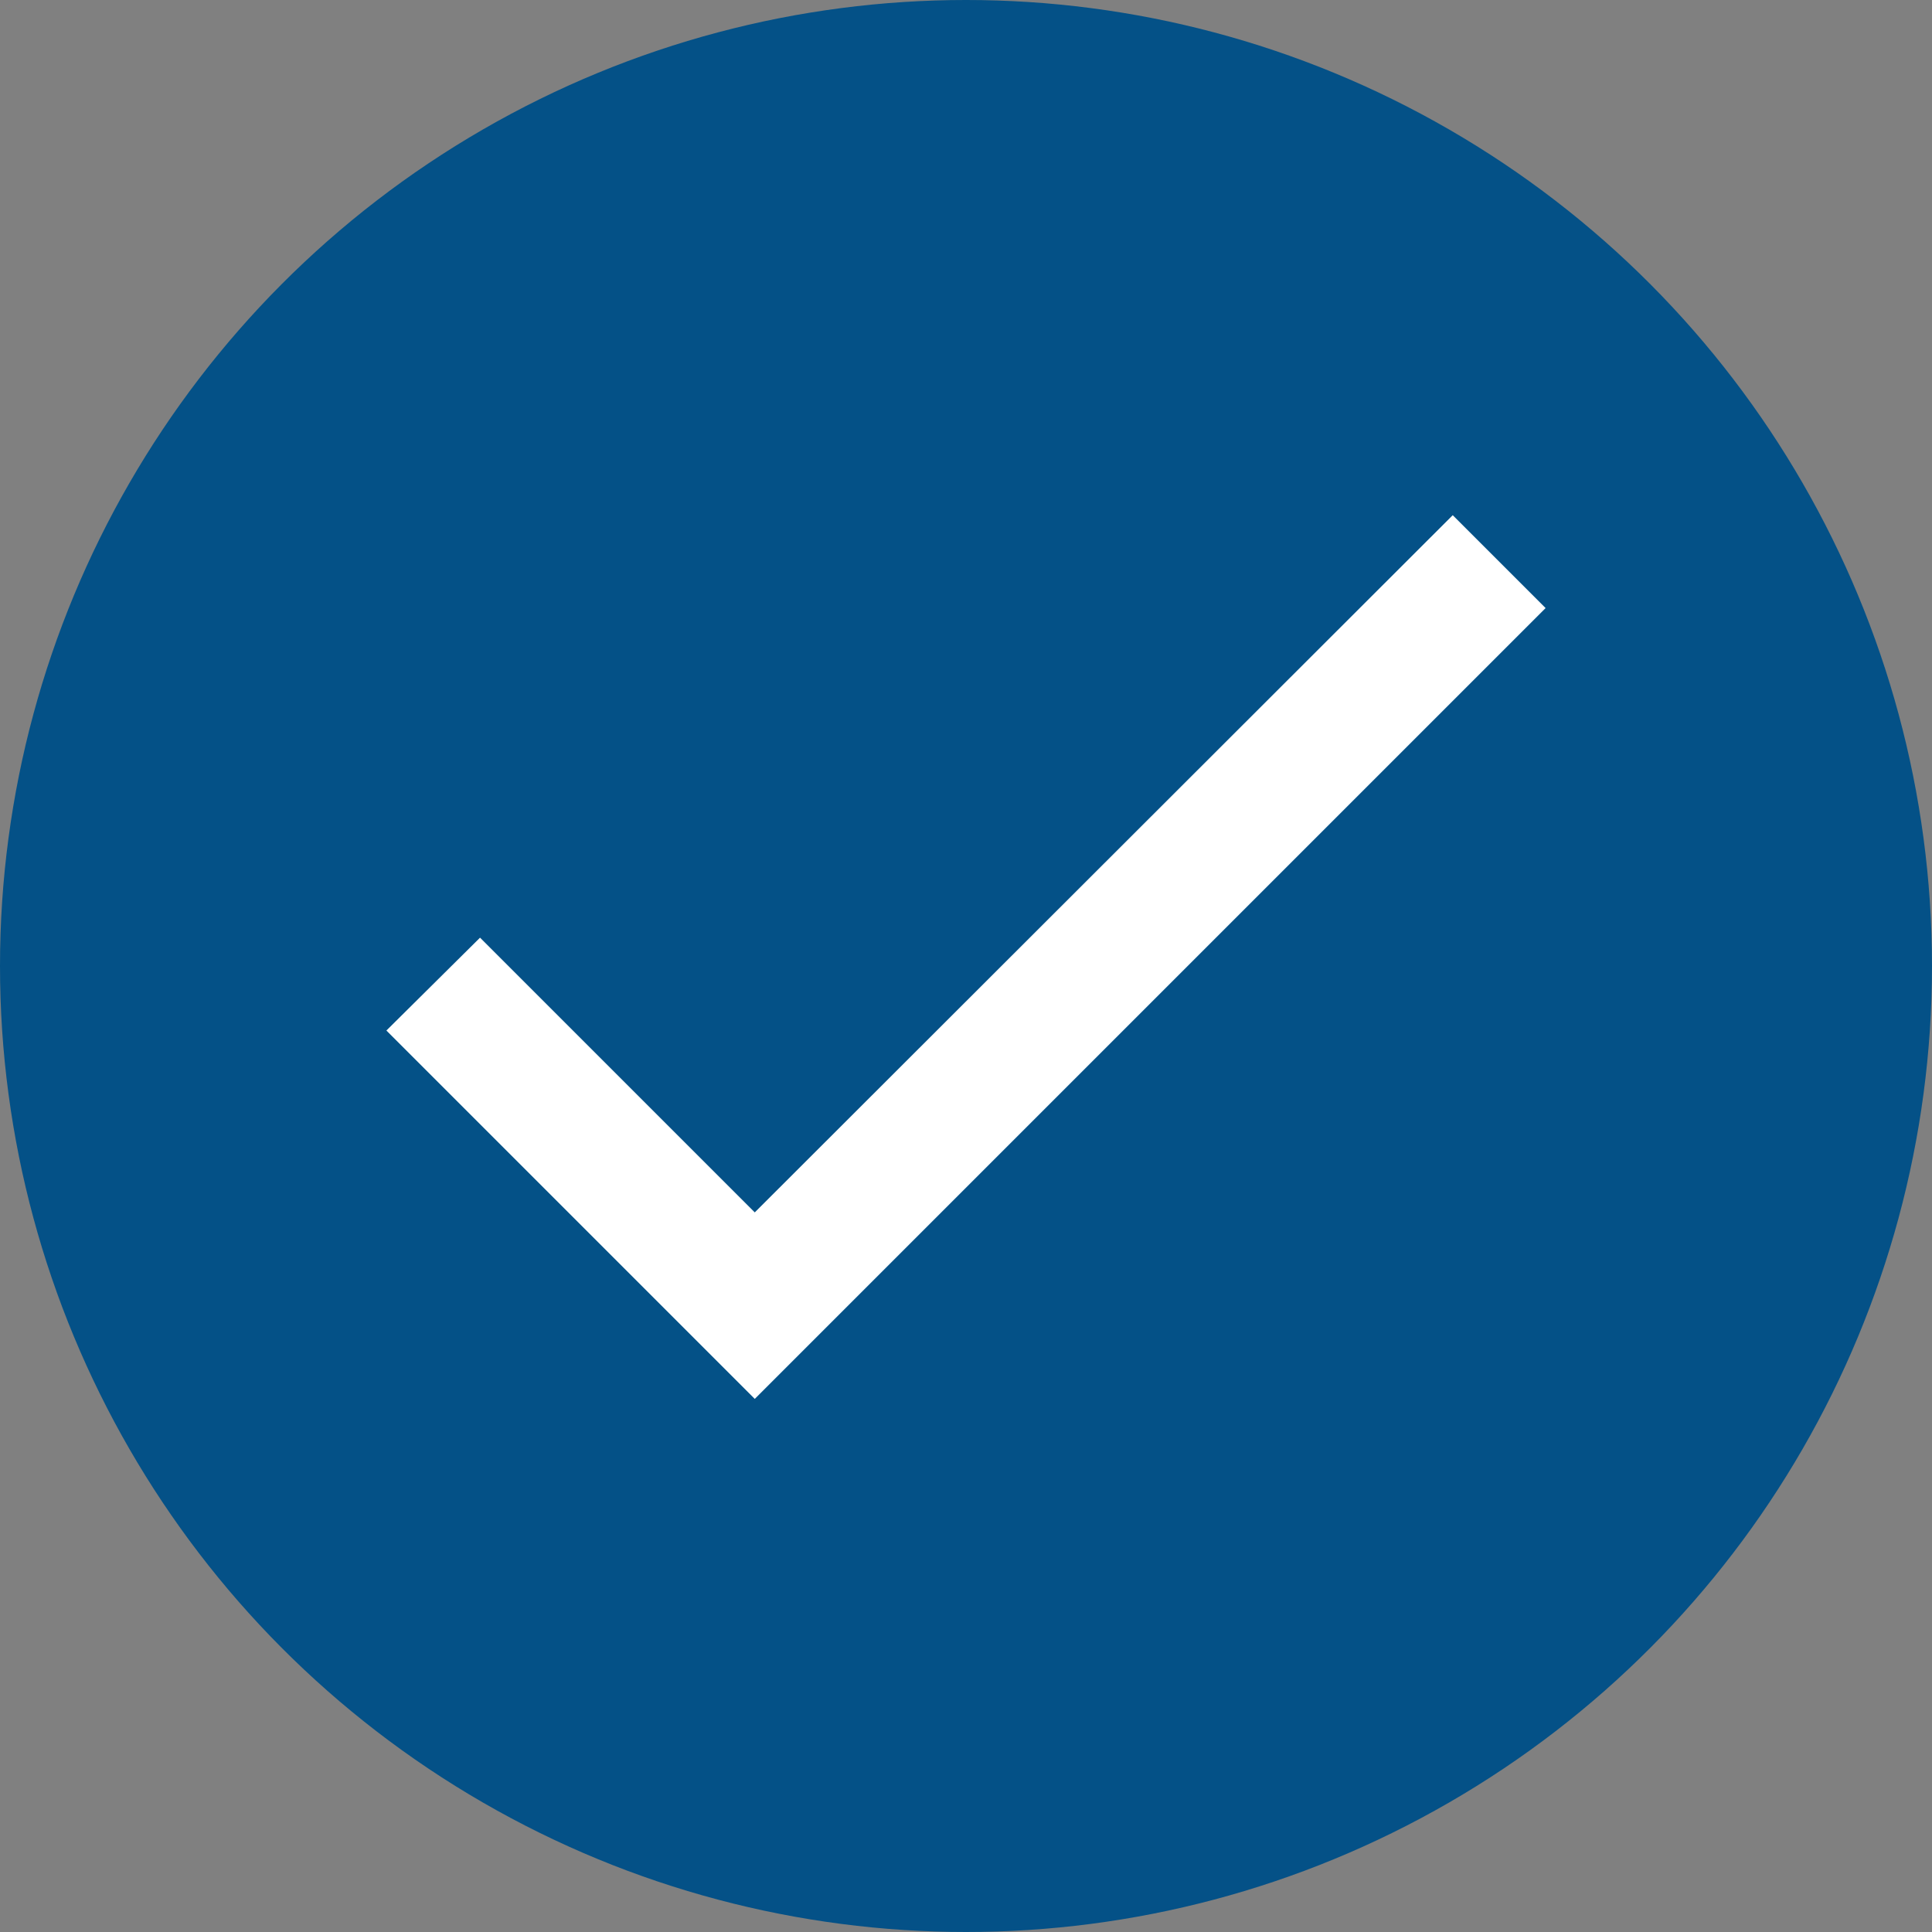 <svg width="15" height="15" viewBox="0 0 15 15" fill="none" xmlns="http://www.w3.org/2000/svg">
<rect x="0" y="0" width="15" height="15" fill="#808080" stroke="none"/>
<circle cx="7.5" cy="7.5" r="7.5" fill="#045187"/>
<path d="M5.86 9.413L3.727 7.28L3 8.001L5.86 10.861L12 4.721L11.279 4L5.86 9.413Z" fill="white"/>
</svg>
